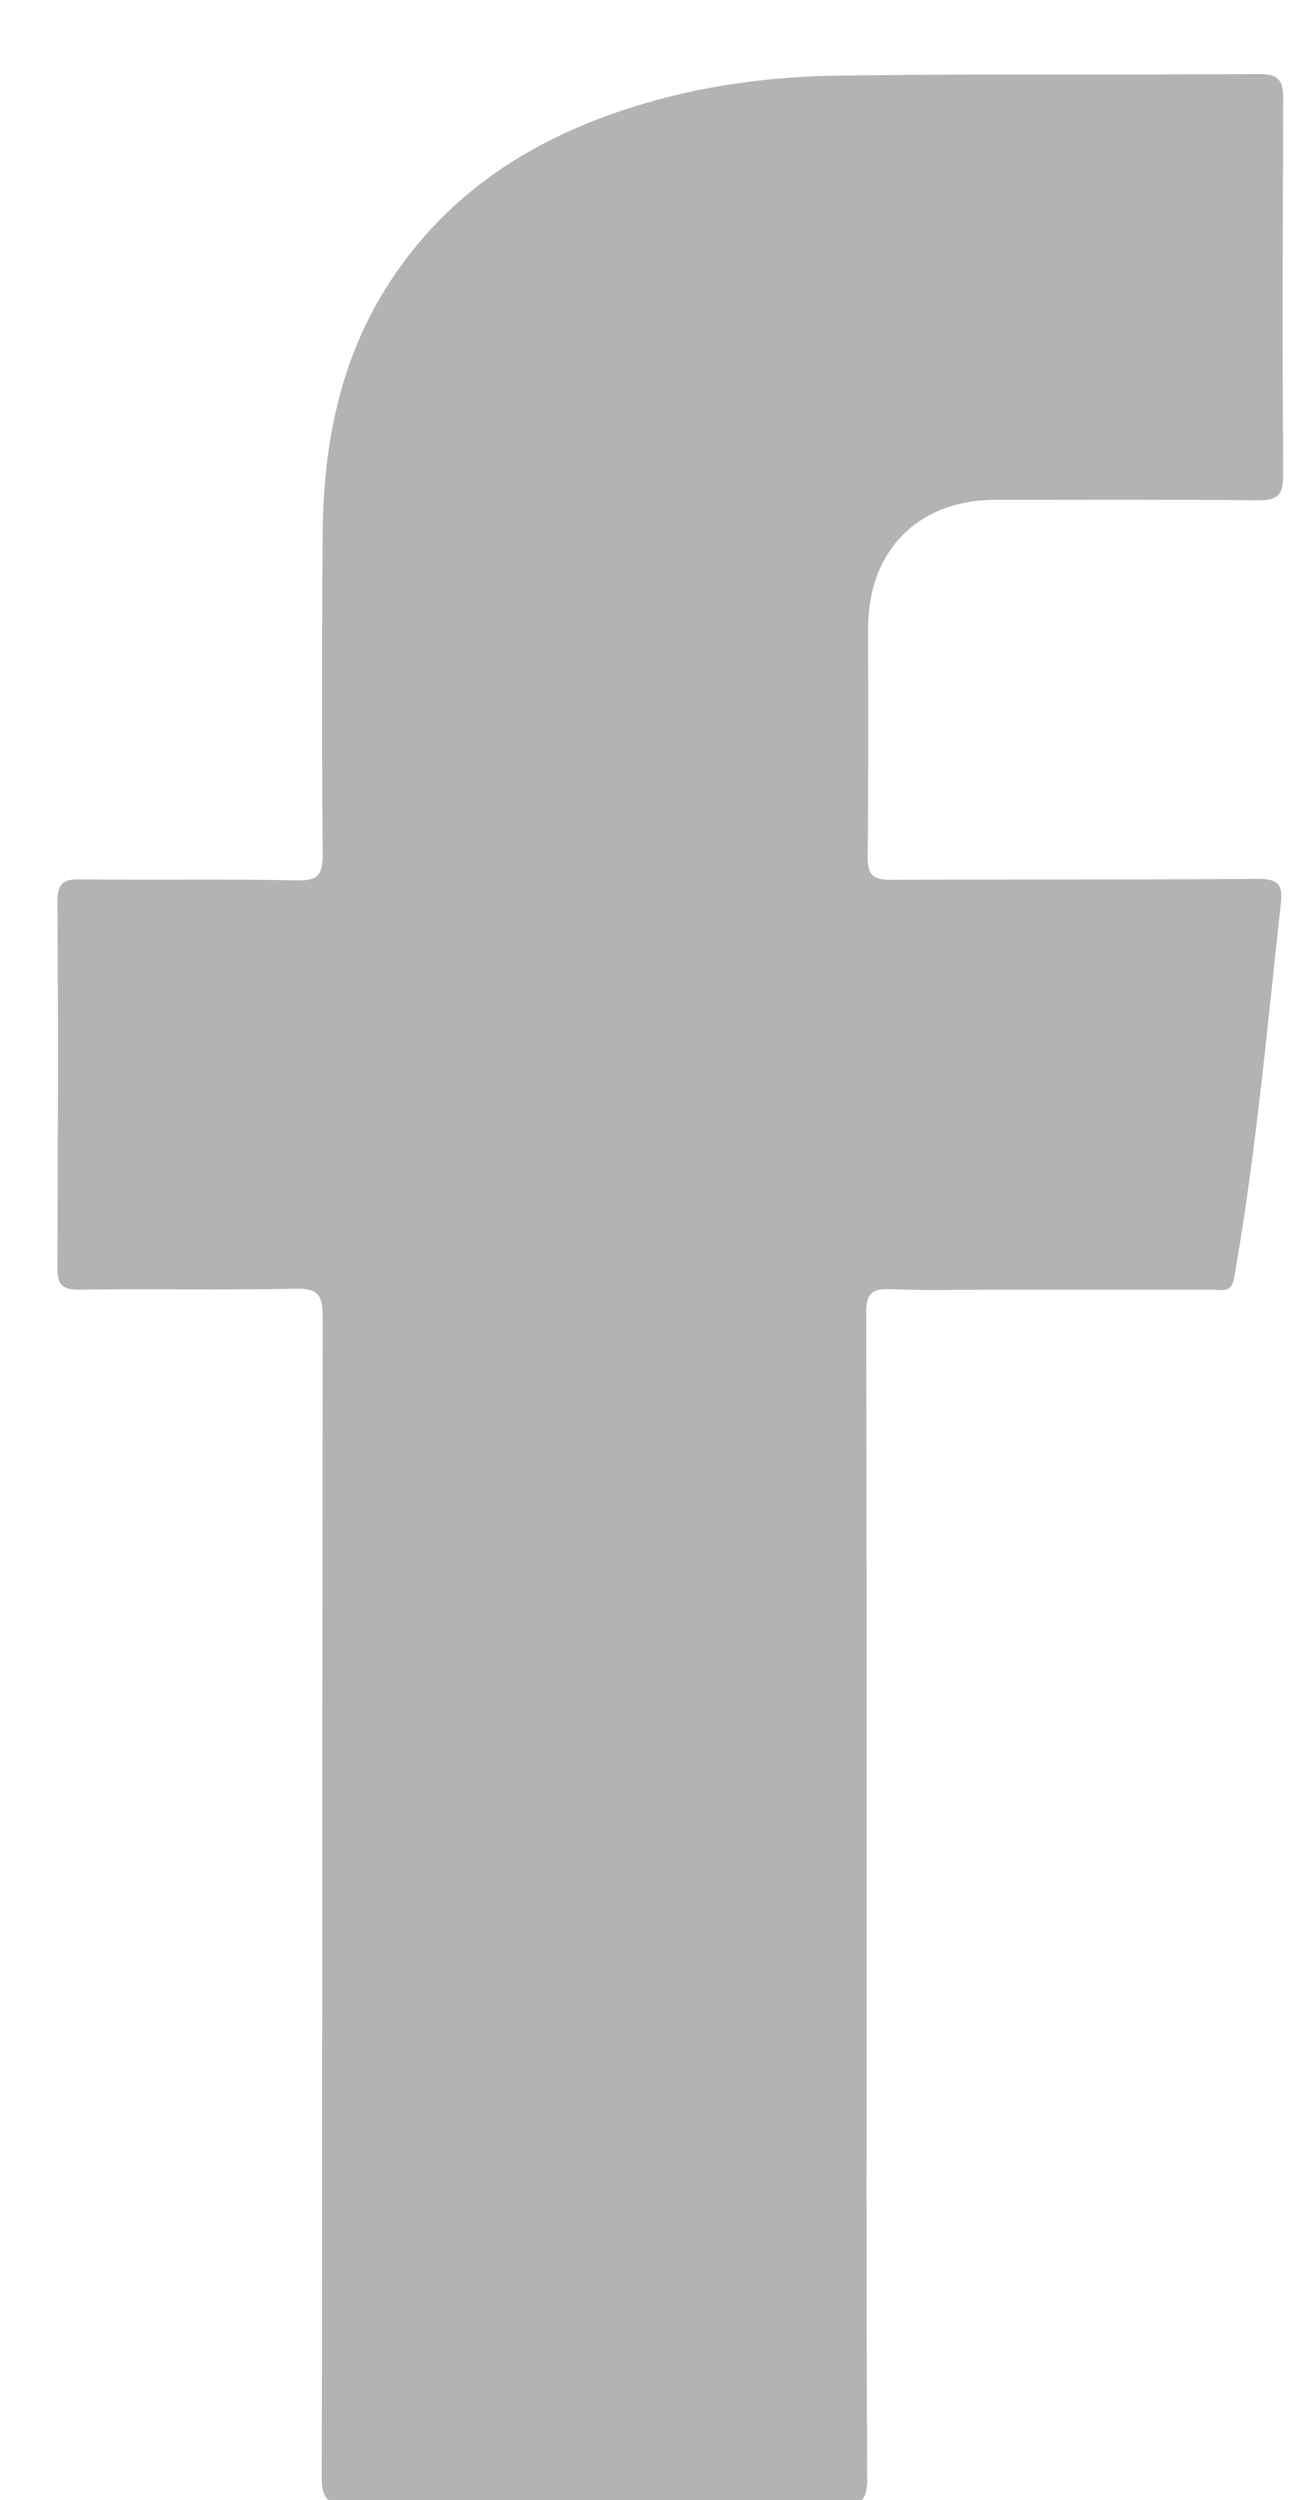<svg width="14" height="27" viewBox="0 0 14 27" version="1.1" xmlns="http://www.w3.org/2000/svg" xmlns:xlink="http://www.w3.org/1999/xlink">
<title>facebook, communication, fb, social svg icon</title>
<desc>Created using Figma</desc>
<g id="Canvas" transform="translate(-5441 -10728)">
<g id="facebook, communication, fb, social svg icon">
<g id="Group">
<g id="Vector">
<use xlink:href="#path0_fill" transform="translate(5441.62 10728.8)" fill="#000000" fill-opacity="0.3"/>
</g>
</g>
</g>
</g>
<defs>
<path id="path0_fill" d="M 8.742 19.663C 8.742 21.761 8.737 23.86 8.748 25.963C 8.748 26.192 8.696 26.255 8.464 26.25C 6.696 26.239 4.928 26.239 3.155 26.25C 2.912 26.25 2.856 26.182 2.856 25.942C 2.861 21.771 2.861 17.595 2.866 13.424C 2.866 13.195 2.825 13.112 2.577 13.117C 1.794 13.133 1.015 13.117 0.232 13.127C 0.052 13.127 -1.46505e-15 13.075 -1.46505e-15 12.893C 0.005 11.576 0.01 10.253 -1.46505e-15 8.936C -1.46505e-15 8.733 0.072 8.691 0.253 8.696C 1.036 8.707 1.814 8.691 2.598 8.707C 2.82 8.712 2.866 8.639 2.866 8.425C 2.856 7.264 2.856 6.098 2.866 4.936C 2.876 3.931 3.077 2.979 3.665 2.135C 4.289 1.239 5.155 0.698 6.17 0.37C 6.928 0.125 7.711 0.021 8.5 0.016C 9.995 -0.005 11.49 0.01 12.985 4.96601e-09C 13.196 4.96601e-09 13.242 0.068 13.242 0.271C 13.237 1.625 13.232 2.979 13.242 4.332C 13.242 4.556 13.175 4.603 12.964 4.603C 12.021 4.593 11.072 4.598 10.129 4.598C 9.299 4.598 8.758 5.15 8.758 5.978C 8.758 6.801 8.763 7.629 8.753 8.451C 8.753 8.649 8.809 8.701 9 8.701C 10.325 8.696 11.645 8.701 12.969 8.691C 13.17 8.691 13.242 8.738 13.217 8.951C 13.067 10.305 12.949 11.659 12.711 13.002C 12.681 13.169 12.578 13.127 12.485 13.127C 11.701 13.127 10.923 13.127 10.139 13.127C 9.763 13.127 9.382 13.138 9.005 13.122C 8.794 13.112 8.732 13.174 8.737 13.393C 8.742 15.481 8.742 17.569 8.742 19.663Z"/>
</defs>
</svg>
